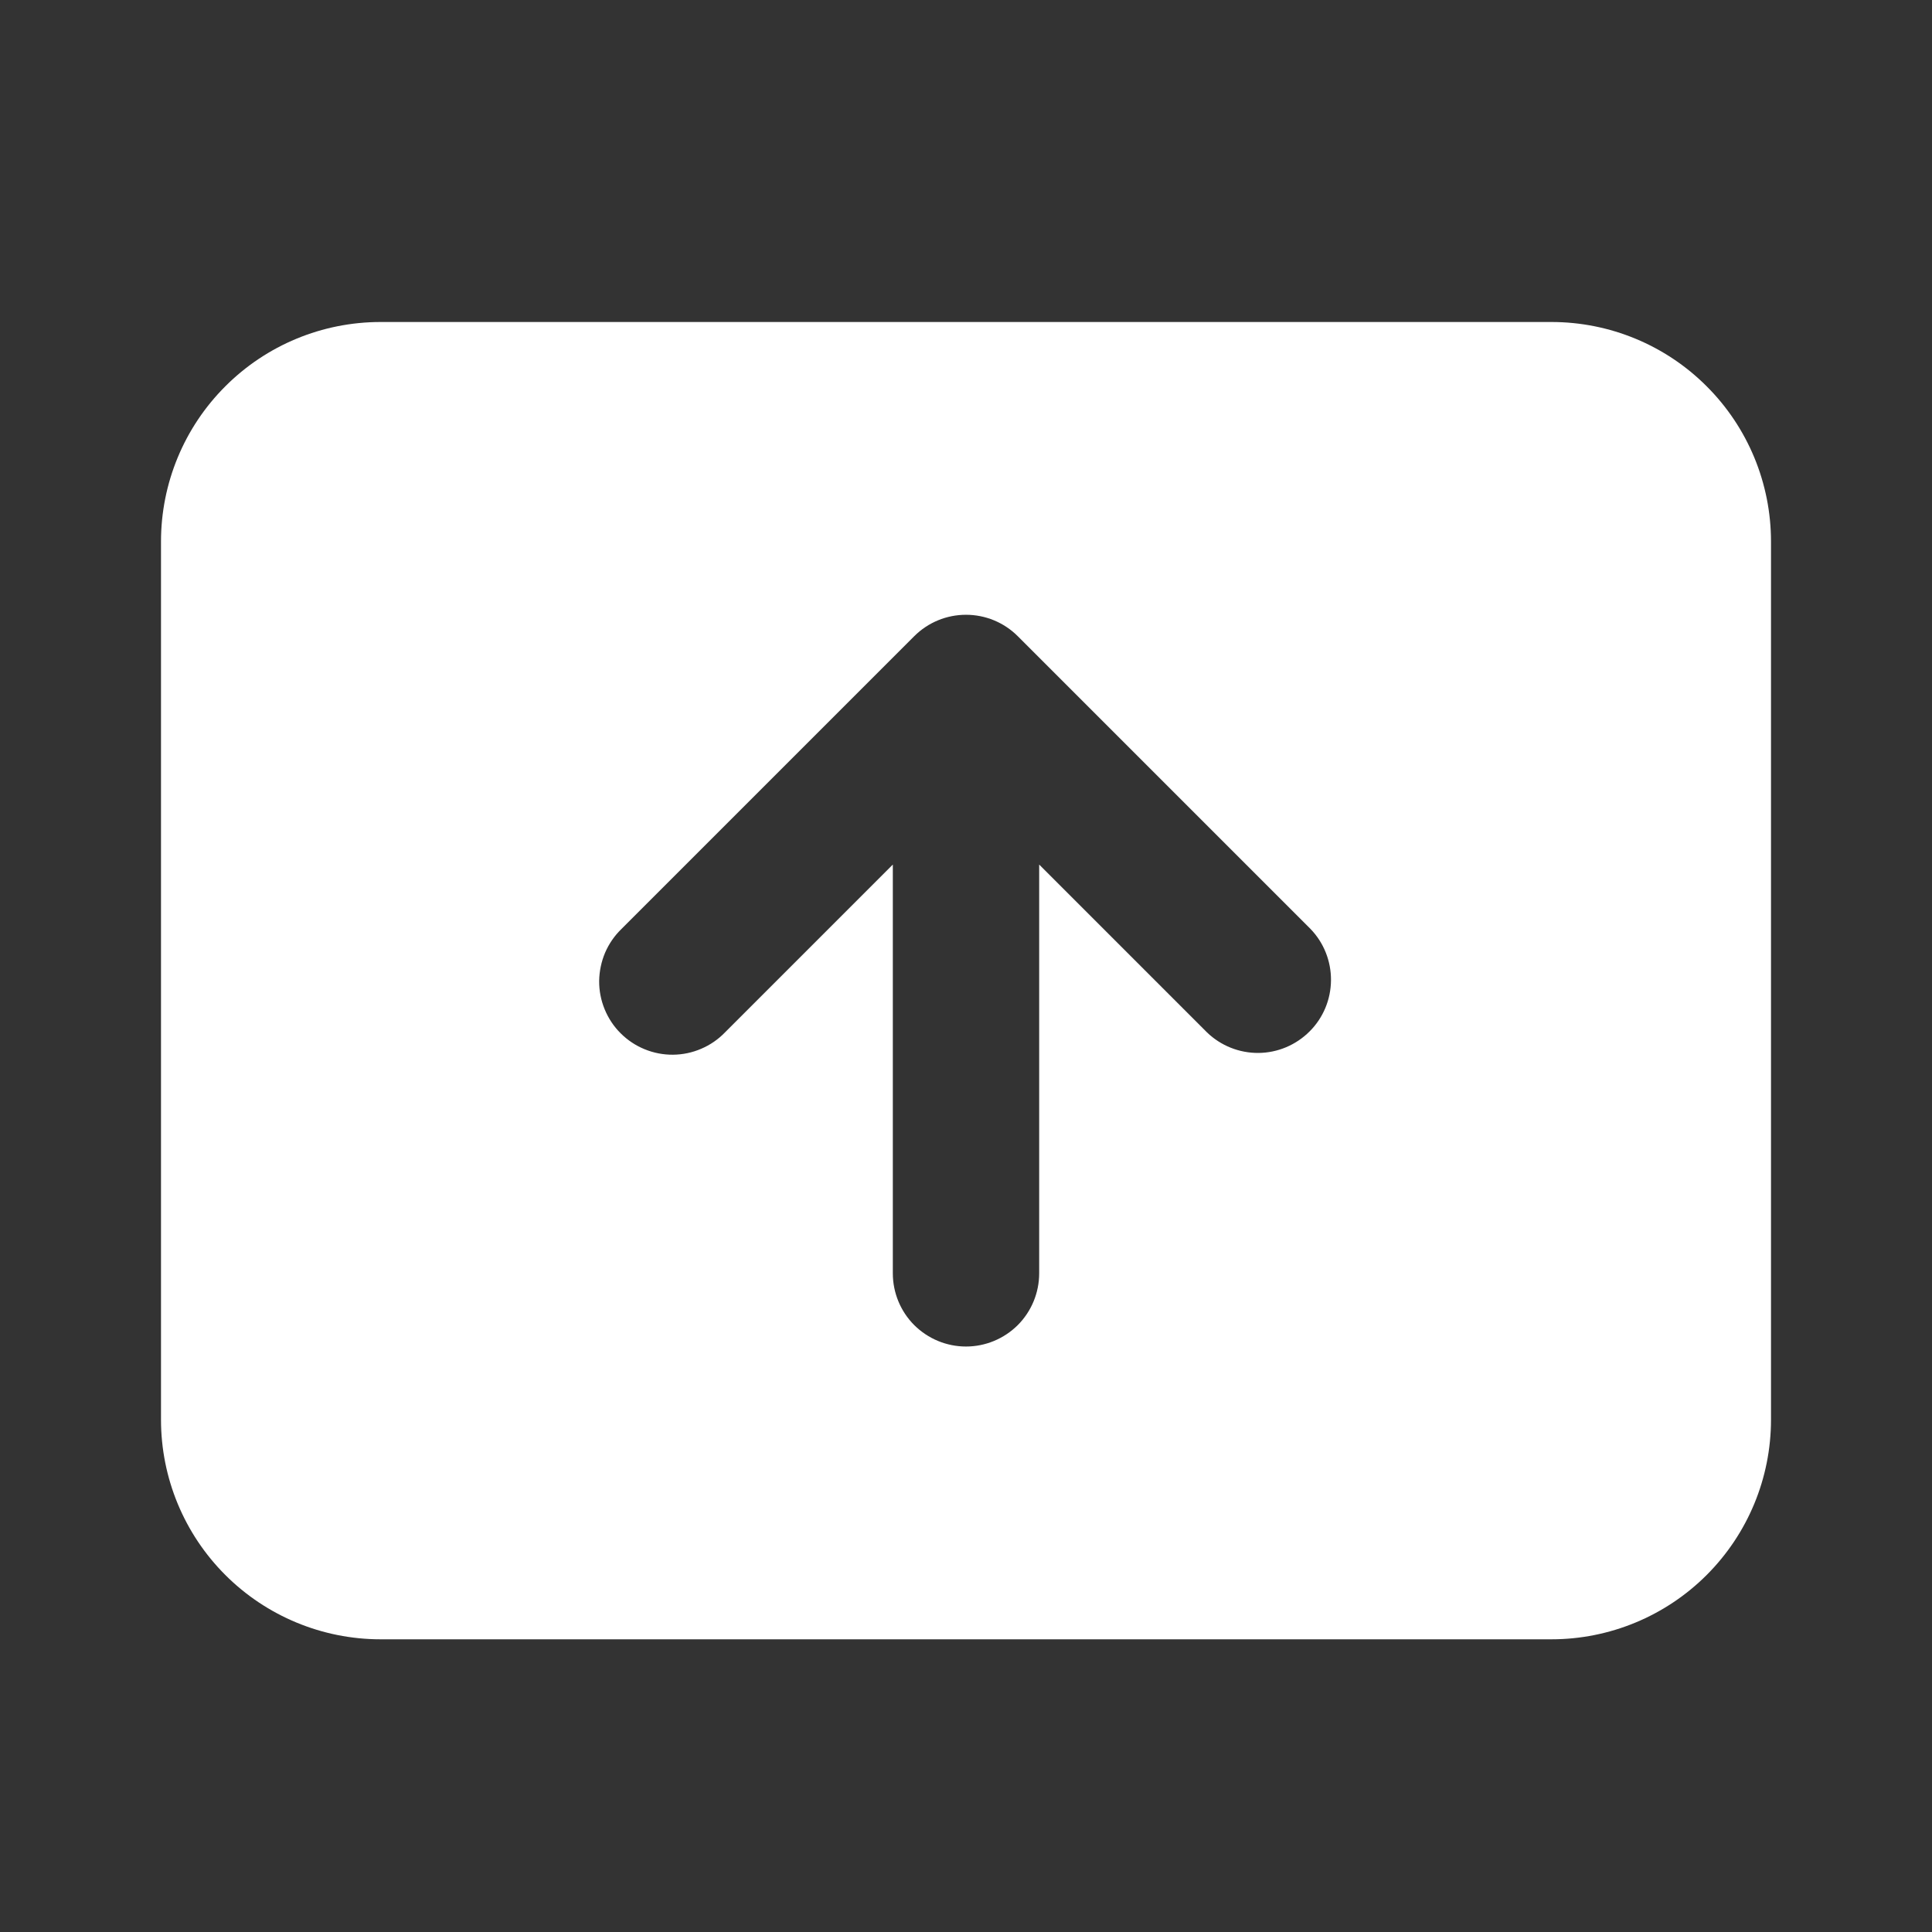<svg width="24" height="24" viewBox="0 0 24 24" fill="none" xmlns="http://www.w3.org/2000/svg">
<rect x="0" y="0" width="24" height="24" fill="#333333" stroke="none"/>
<path fill-rule="evenodd" clip-rule="evenodd" d="M4.727 4H19.273C19.996 4 20.69 4.287 21.201 4.799C21.713 5.31 22 6.004 22 6.727V17.636C22 18.36 21.713 19.053 21.201 19.565C20.69 20.076 19.996 20.364 19.273 20.364H4.727C4.004 20.364 3.31 20.076 2.799 19.565C2.287 19.053 2 18.36 2 17.636V6.727C2 6.004 2.287 5.31 2.799 4.799C3.31 4.287 4.004 4 4.727 4ZM12 7.637C12.241 7.637 12.472 7.732 12.643 7.903L16.279 11.539C16.445 11.71 16.536 11.94 16.534 12.178C16.532 12.417 16.437 12.645 16.268 12.813C16.099 12.982 15.871 13.078 15.633 13.08C15.395 13.082 15.165 12.99 14.994 12.825L12.909 10.74V15.818C12.909 16.059 12.813 16.291 12.643 16.461C12.472 16.631 12.241 16.727 12 16.727C11.759 16.727 11.528 16.631 11.357 16.461C11.187 16.291 11.091 16.059 11.091 15.818V10.74L9.006 12.825C8.923 12.911 8.822 12.981 8.711 13.028C8.6 13.076 8.481 13.101 8.36 13.102C8.24 13.103 8.12 13.08 8.008 13.034C7.897 12.989 7.795 12.921 7.71 12.836C7.624 12.751 7.557 12.649 7.511 12.537C7.465 12.425 7.442 12.306 7.443 12.185C7.445 12.064 7.47 11.945 7.517 11.834C7.565 11.723 7.634 11.623 7.721 11.539L11.357 7.903C11.528 7.732 11.759 7.637 12 7.637Z" fill="white"/>
</svg>
